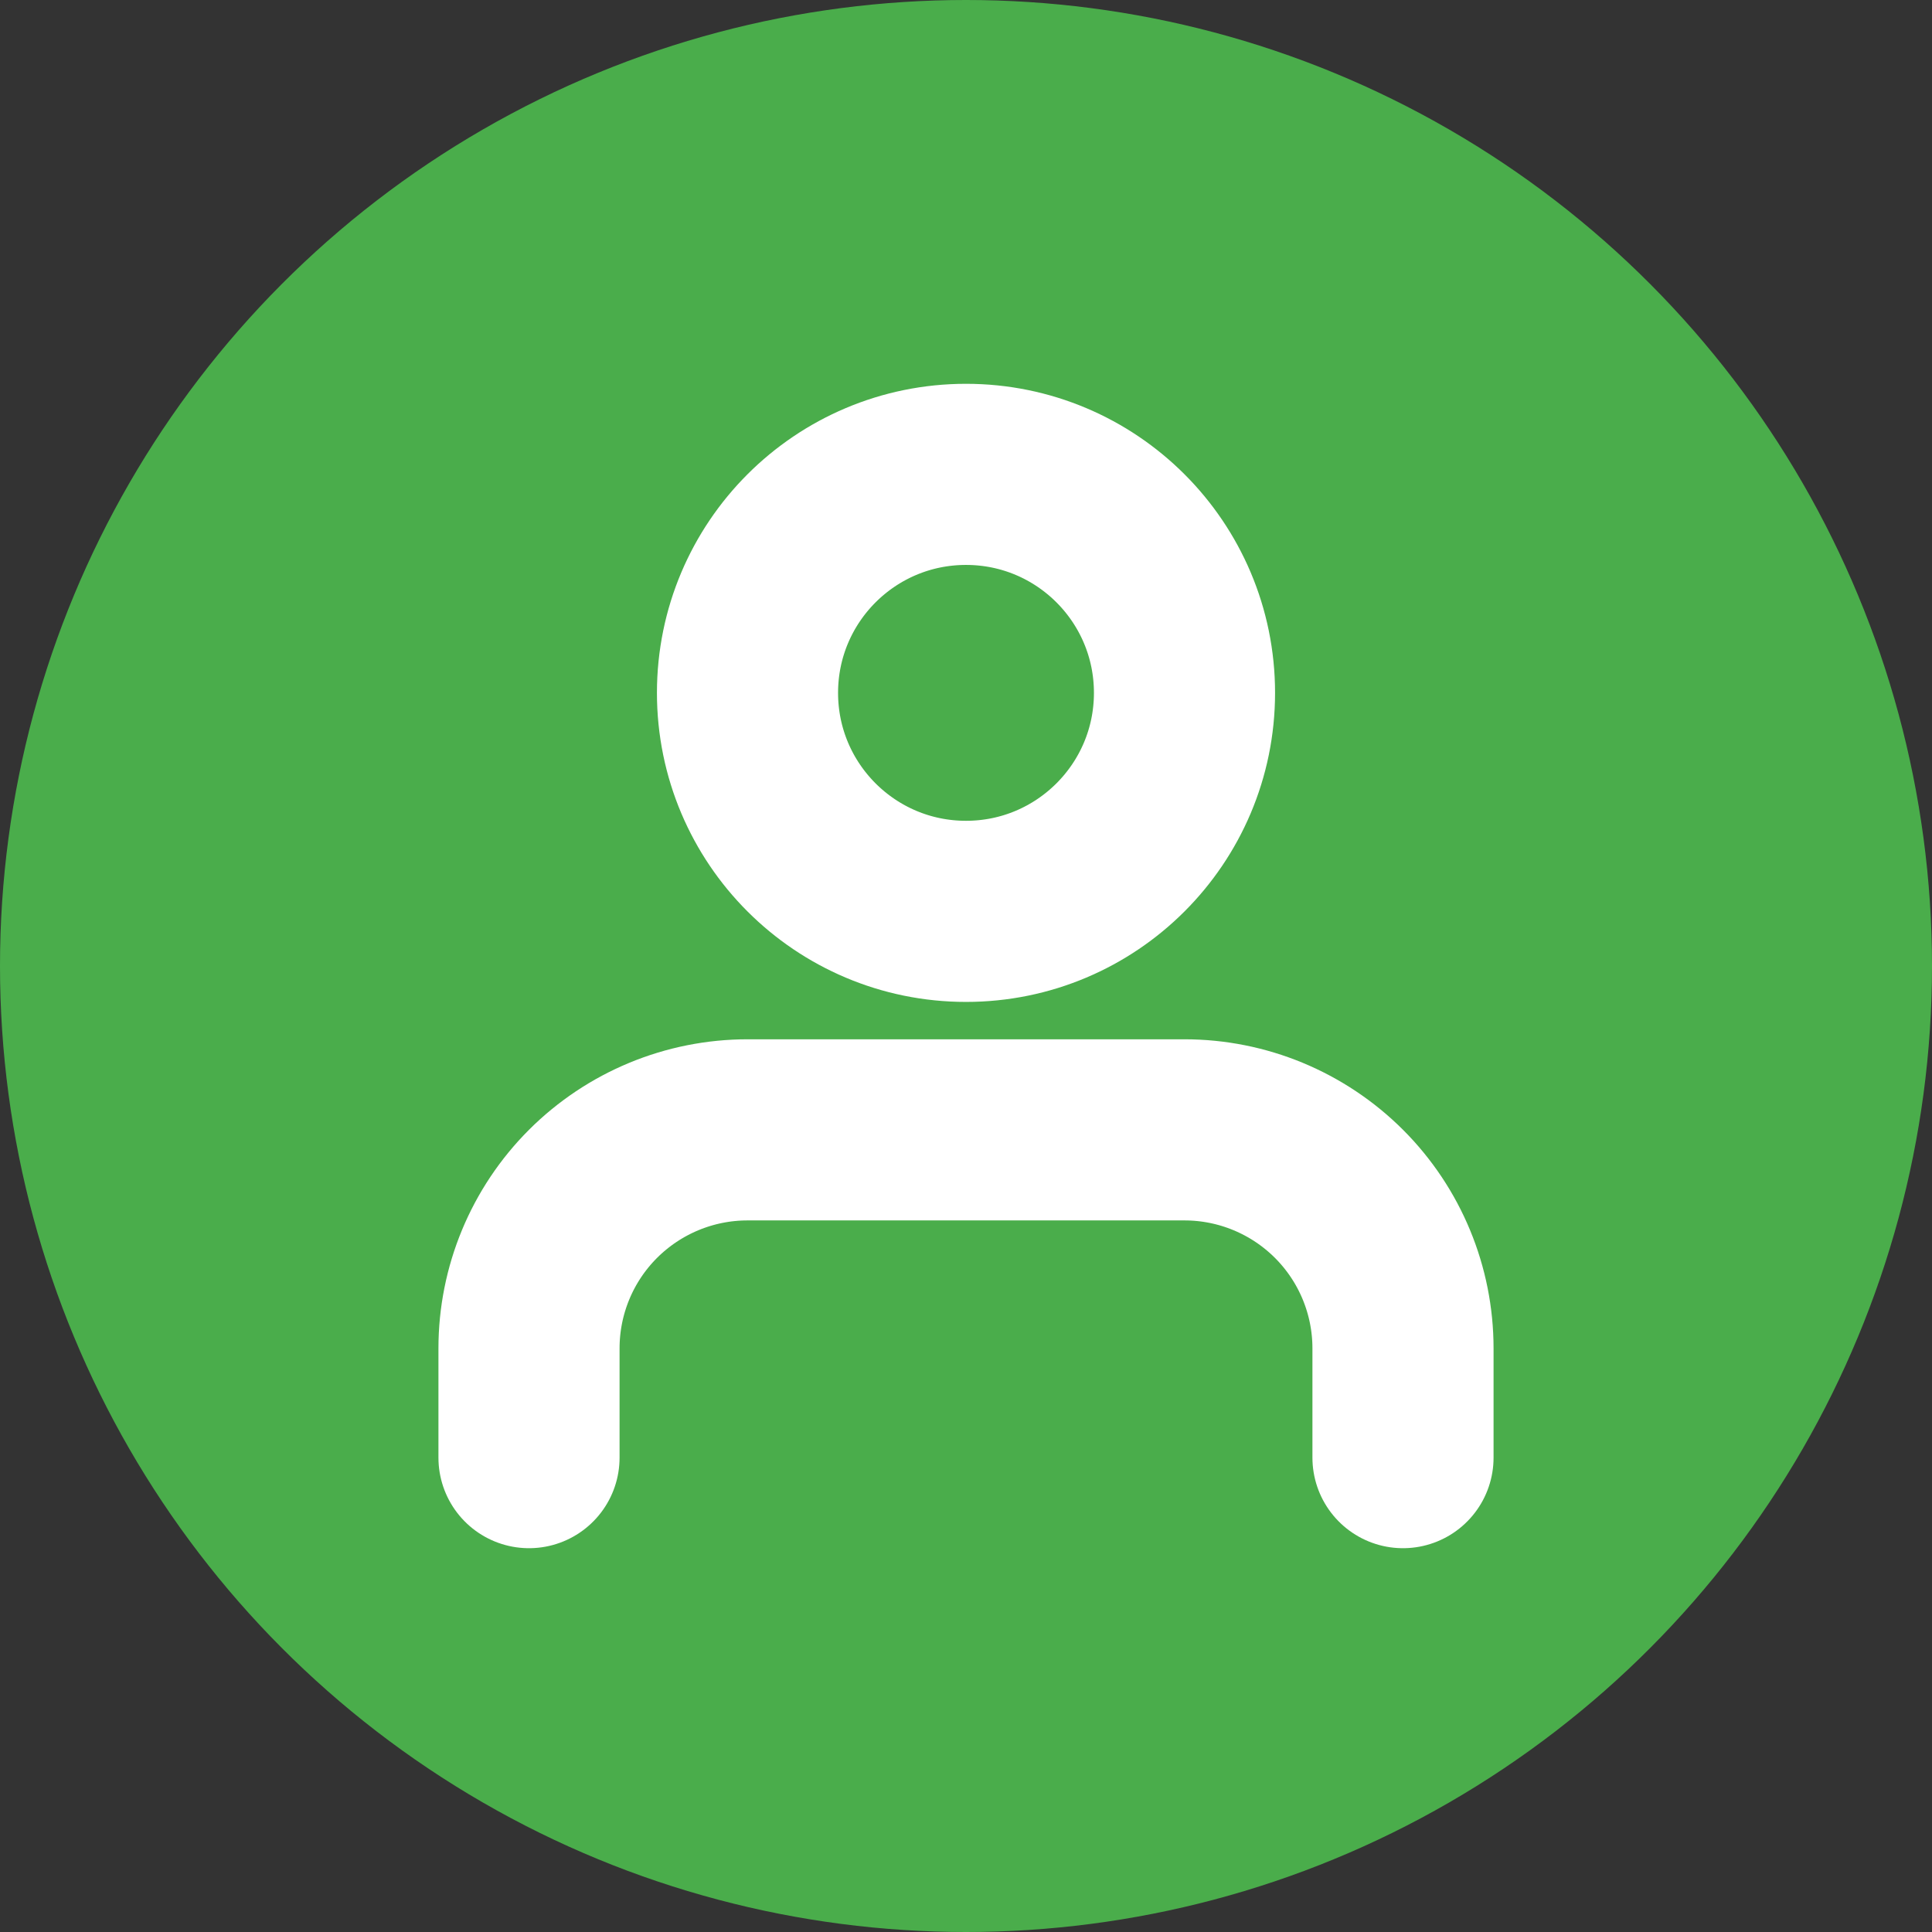 <svg width="32" height="32" viewBox="0 0 32 32" fill="none" xmlns="http://www.w3.org/2000/svg">
<rect x="0" y="0" width="32" height="32" fill="#333333" stroke="none"/>
<circle cx="16" cy="16" r="16" fill="#4AAD4B"/>
<path d="M23.238 24.143V22.333C23.238 21.373 22.857 20.453 22.178 19.774C21.499 19.096 20.579 18.714 19.619 18.714H12.381C11.421 18.714 10.501 19.096 9.822 19.774C9.143 20.453 8.762 21.373 8.762 22.333V24.143" stroke="white" stroke-width="3" stroke-linecap="round" stroke-linejoin="round"/>
<path d="M16 15.095C17.999 15.095 19.619 13.475 19.619 11.476C19.619 9.477 17.999 7.857 16 7.857C14.001 7.857 12.381 9.477 12.381 11.476C12.381 13.475 14.001 15.095 16 15.095Z" stroke="white" stroke-width="3" stroke-linecap="round" stroke-linejoin="round"/>
</svg>
